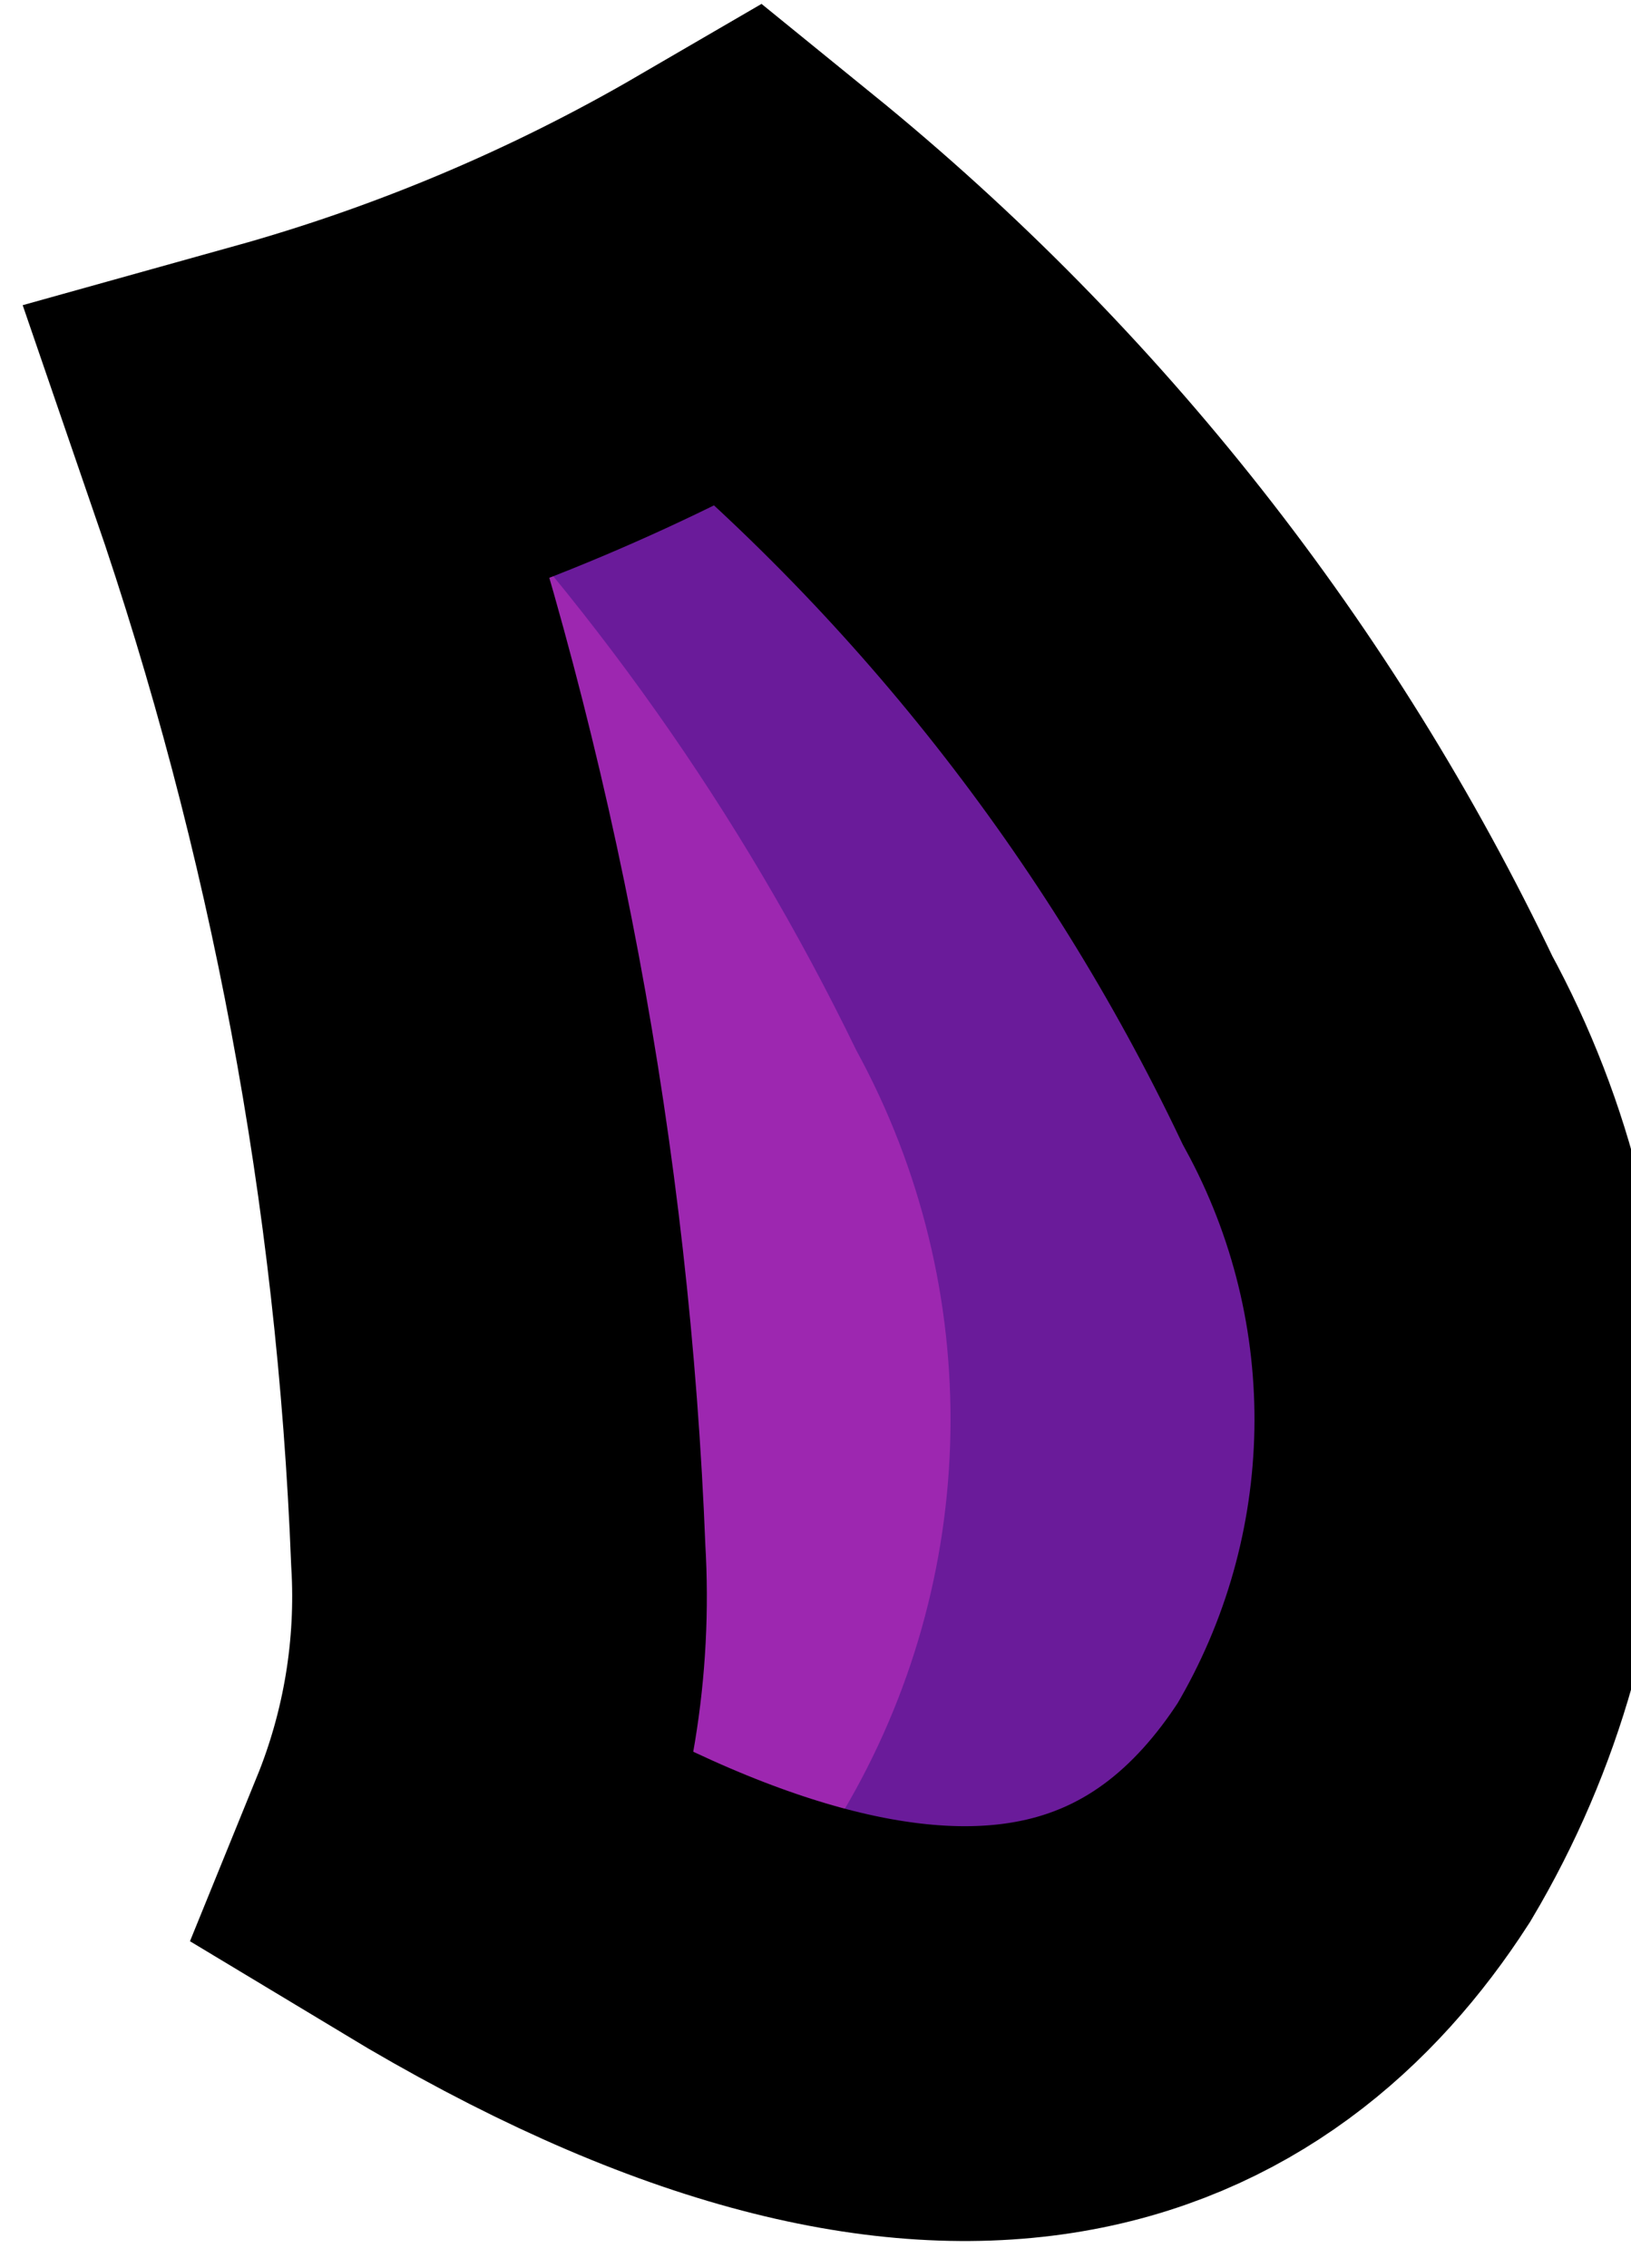 <svg width="59" height="82" viewBox="0 0 59 82" fill="none" xmlns="http://www.w3.org/2000/svg">
<path d="M48.973 65.544C44.042 73.176 34.609 78.161 16.237 67.083C17.635 63.65 18.247 59.95 18.025 56.251C17.49 42.58 14.956 29.061 10.503 16.122C16.221 14.528 21.712 12.213 26.841 9.229C36.427 17.014 44.156 26.832 49.467 37.971C54.188 46.605 54 57.084 48.973 65.544Z" fill="#9D27B0"/>
<path d="M49.467 37.971C44.156 26.832 36.427 17.014 26.841 9.229C22.962 11.507 18.857 13.375 14.591 14.805C21.283 21.582 26.816 29.407 30.972 37.971C35.692 46.605 35.505 57.084 30.479 65.544C29.021 67.885 27.045 69.859 24.702 71.317C37.618 76.383 44.868 71.902 48.974 65.544C54 57.084 54.188 46.605 49.467 37.971Z" fill="#6A1B9A"/>
<path d="M48.973 65.544C44.042 73.176 34.609 78.161 16.237 67.083C17.635 63.65 18.247 59.95 18.025 56.251C17.49 42.58 14.956 29.061 10.503 16.122C16.221 14.528 21.712 12.213 26.841 9.229C36.427 17.014 44.156 26.832 49.467 37.971C54.188 46.605 54 57.084 48.973 65.544Z" stroke="black" stroke-width="15"/>
</svg>

